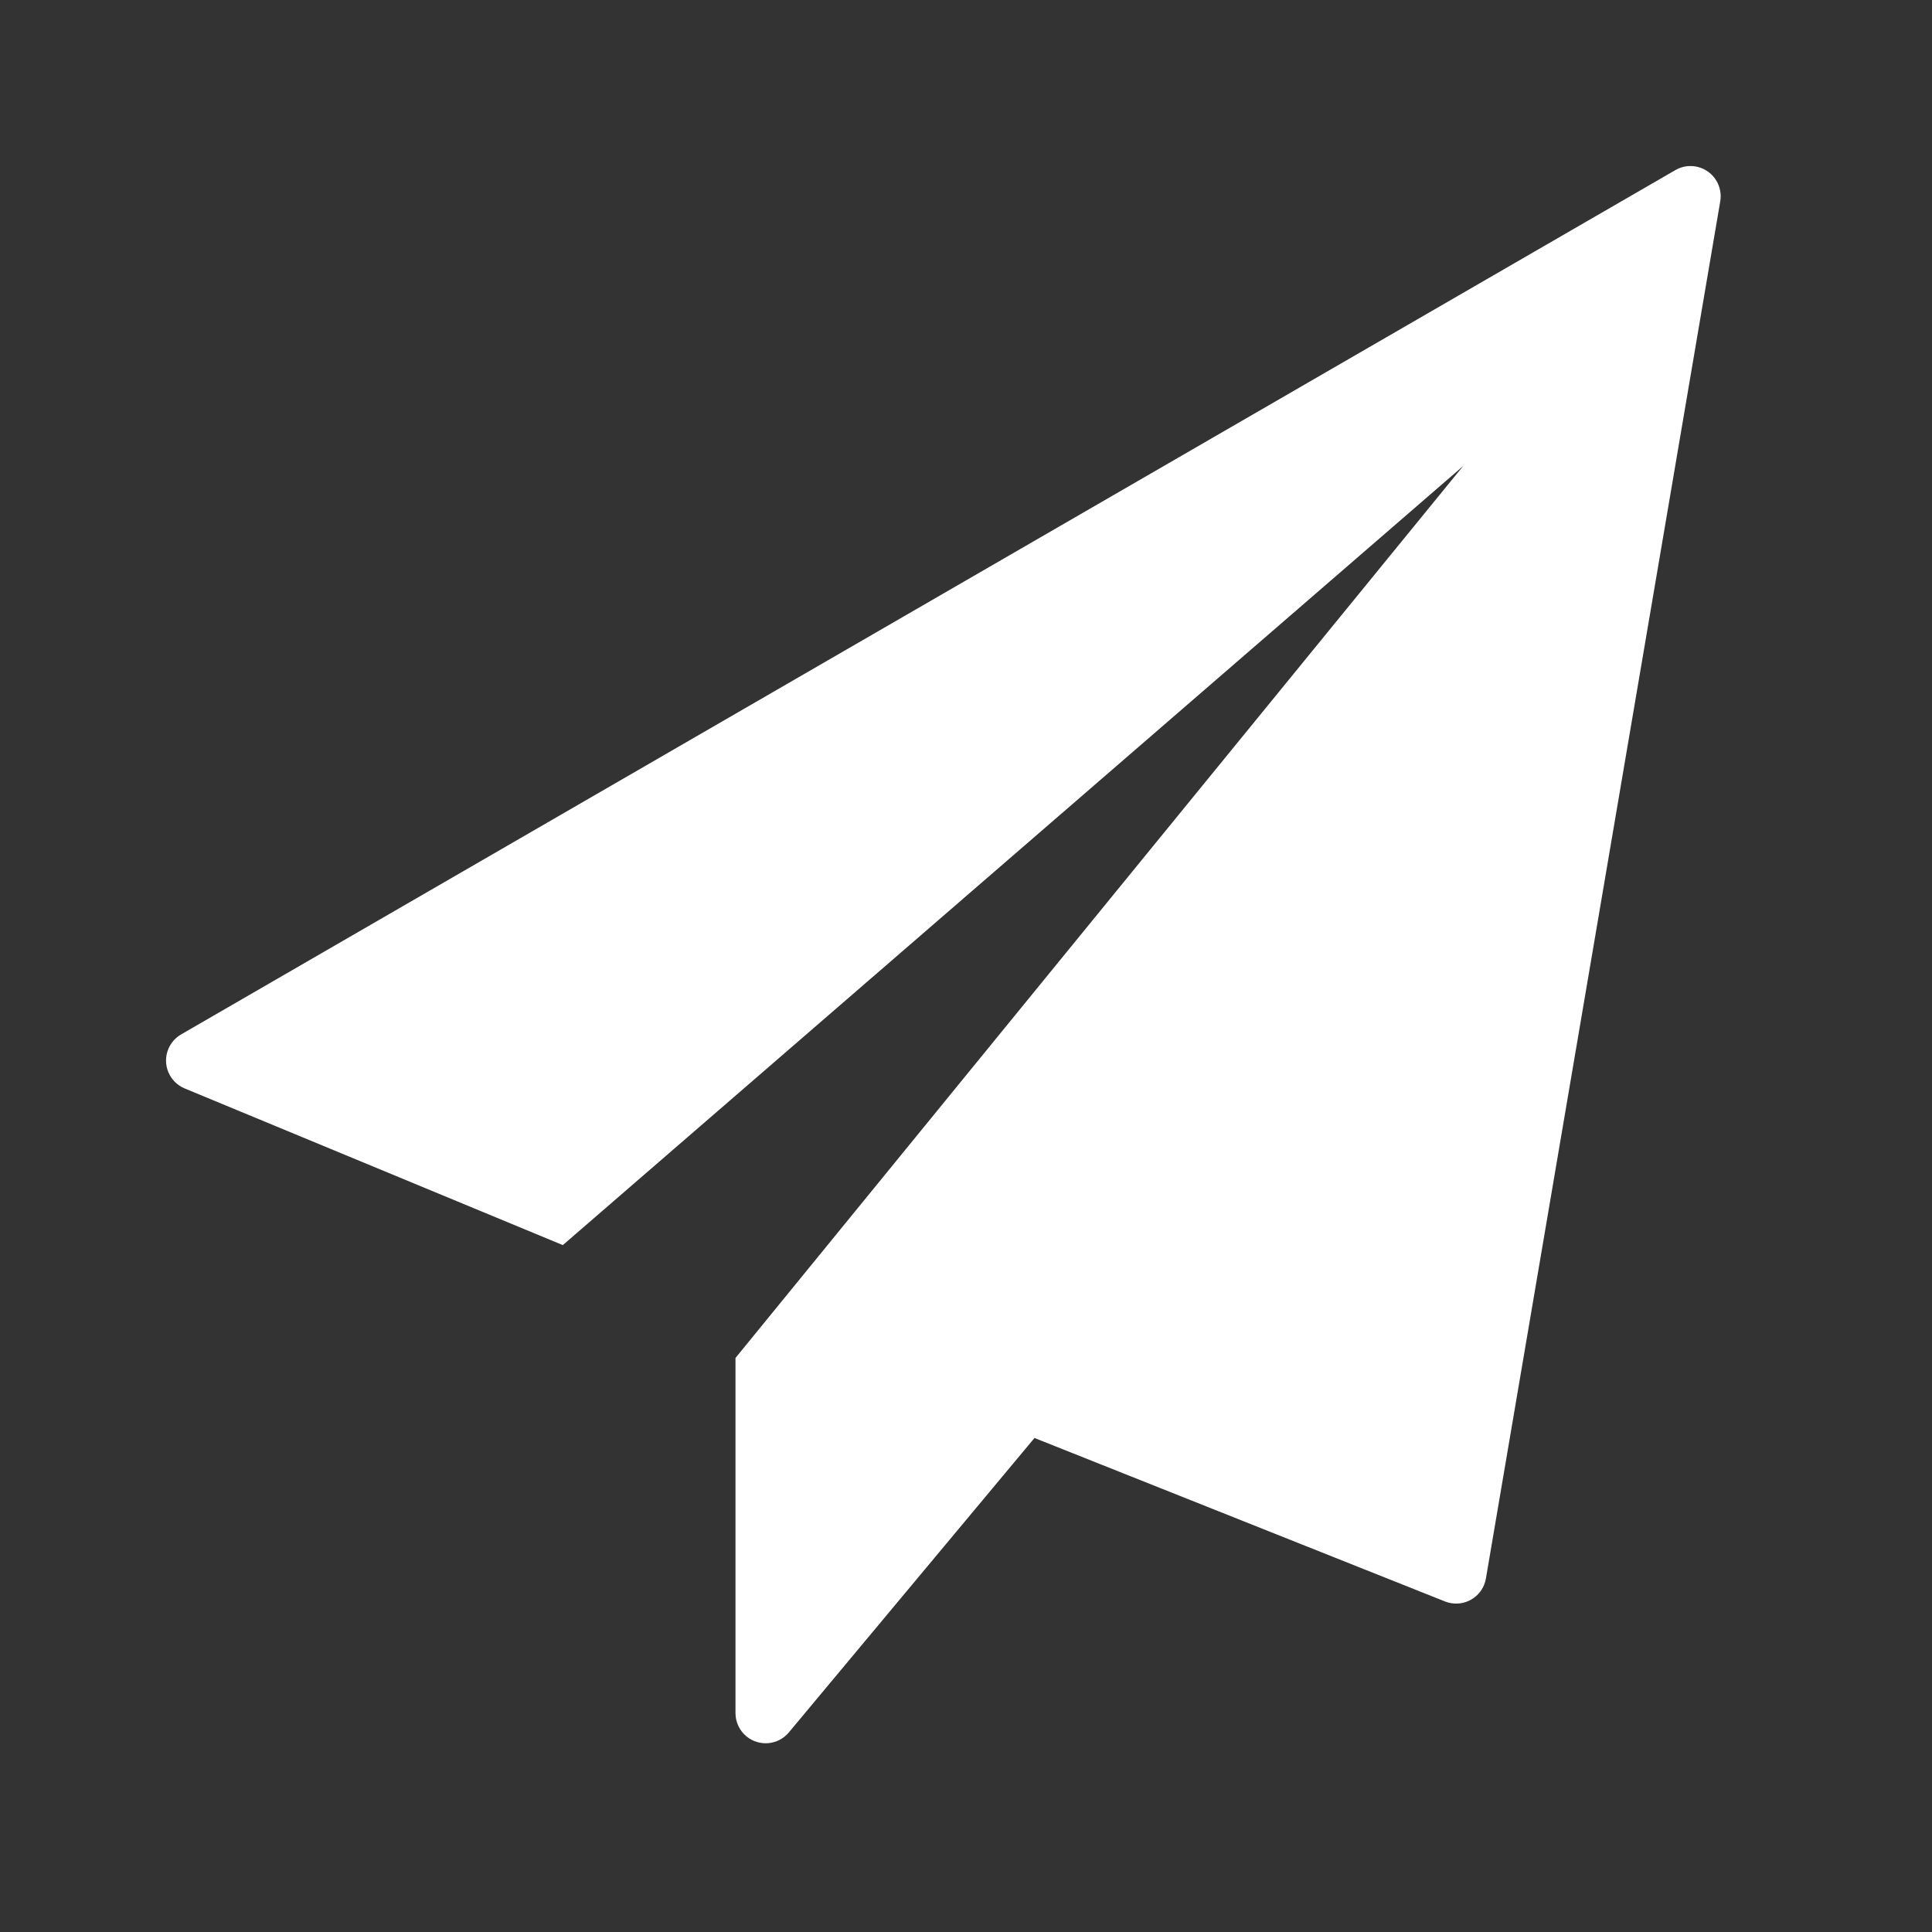 <?xml version="1.0" encoding="UTF-8"?>
<svg width="128px" height="128px" viewBox="0 0 128 128" version="1.1" xmlns="http://www.w3.org/2000/svg" xmlns:xlink="http://www.w3.org/1999/xlink">
    <rect x="0" y="0" width="128" height="128" fill="#333333" stroke="none"/>
    <!-- Generator: Sketch 63 (92445) - https://sketch.com -->
    <title>send</title>
    <desc>Created with Sketch.</desc>
    <g id="send" stroke="none" stroke-width="1" fill="none" fill-rule="evenodd">
        <g>
            <rect id="矩形" stroke="#979797" fill="#D8D8D8" opacity="0" x="0.5" y="0.5" width="127" height="127"></rect>
            <path d="M113.971,13.336 L98.446,104.578 C98.261,105.667 97.228,106.399 96.139,106.214 C96.001,106.191 95.865,106.153 95.735,106.101 L68.538,95.27 L52.263,114.777 C51.556,115.625 50.295,115.739 49.446,115.032 C48.991,114.652 48.728,114.089 48.728,113.496 L48.728,89.968 L96.941,30.872 L37.288,82.491 L12.235,72.112 C11.215,71.689 10.73,70.519 11.153,69.499 C11.321,69.093 11.619,68.753 11.999,68.533 L110.998,11.269 C111.954,10.716 113.177,11.043 113.73,11.999 C113.964,12.403 114.049,12.876 113.971,13.336 Z" id="路径" fill="#fff" fill-rule="nonzero"></path>
        </g>
    </g>
</svg>